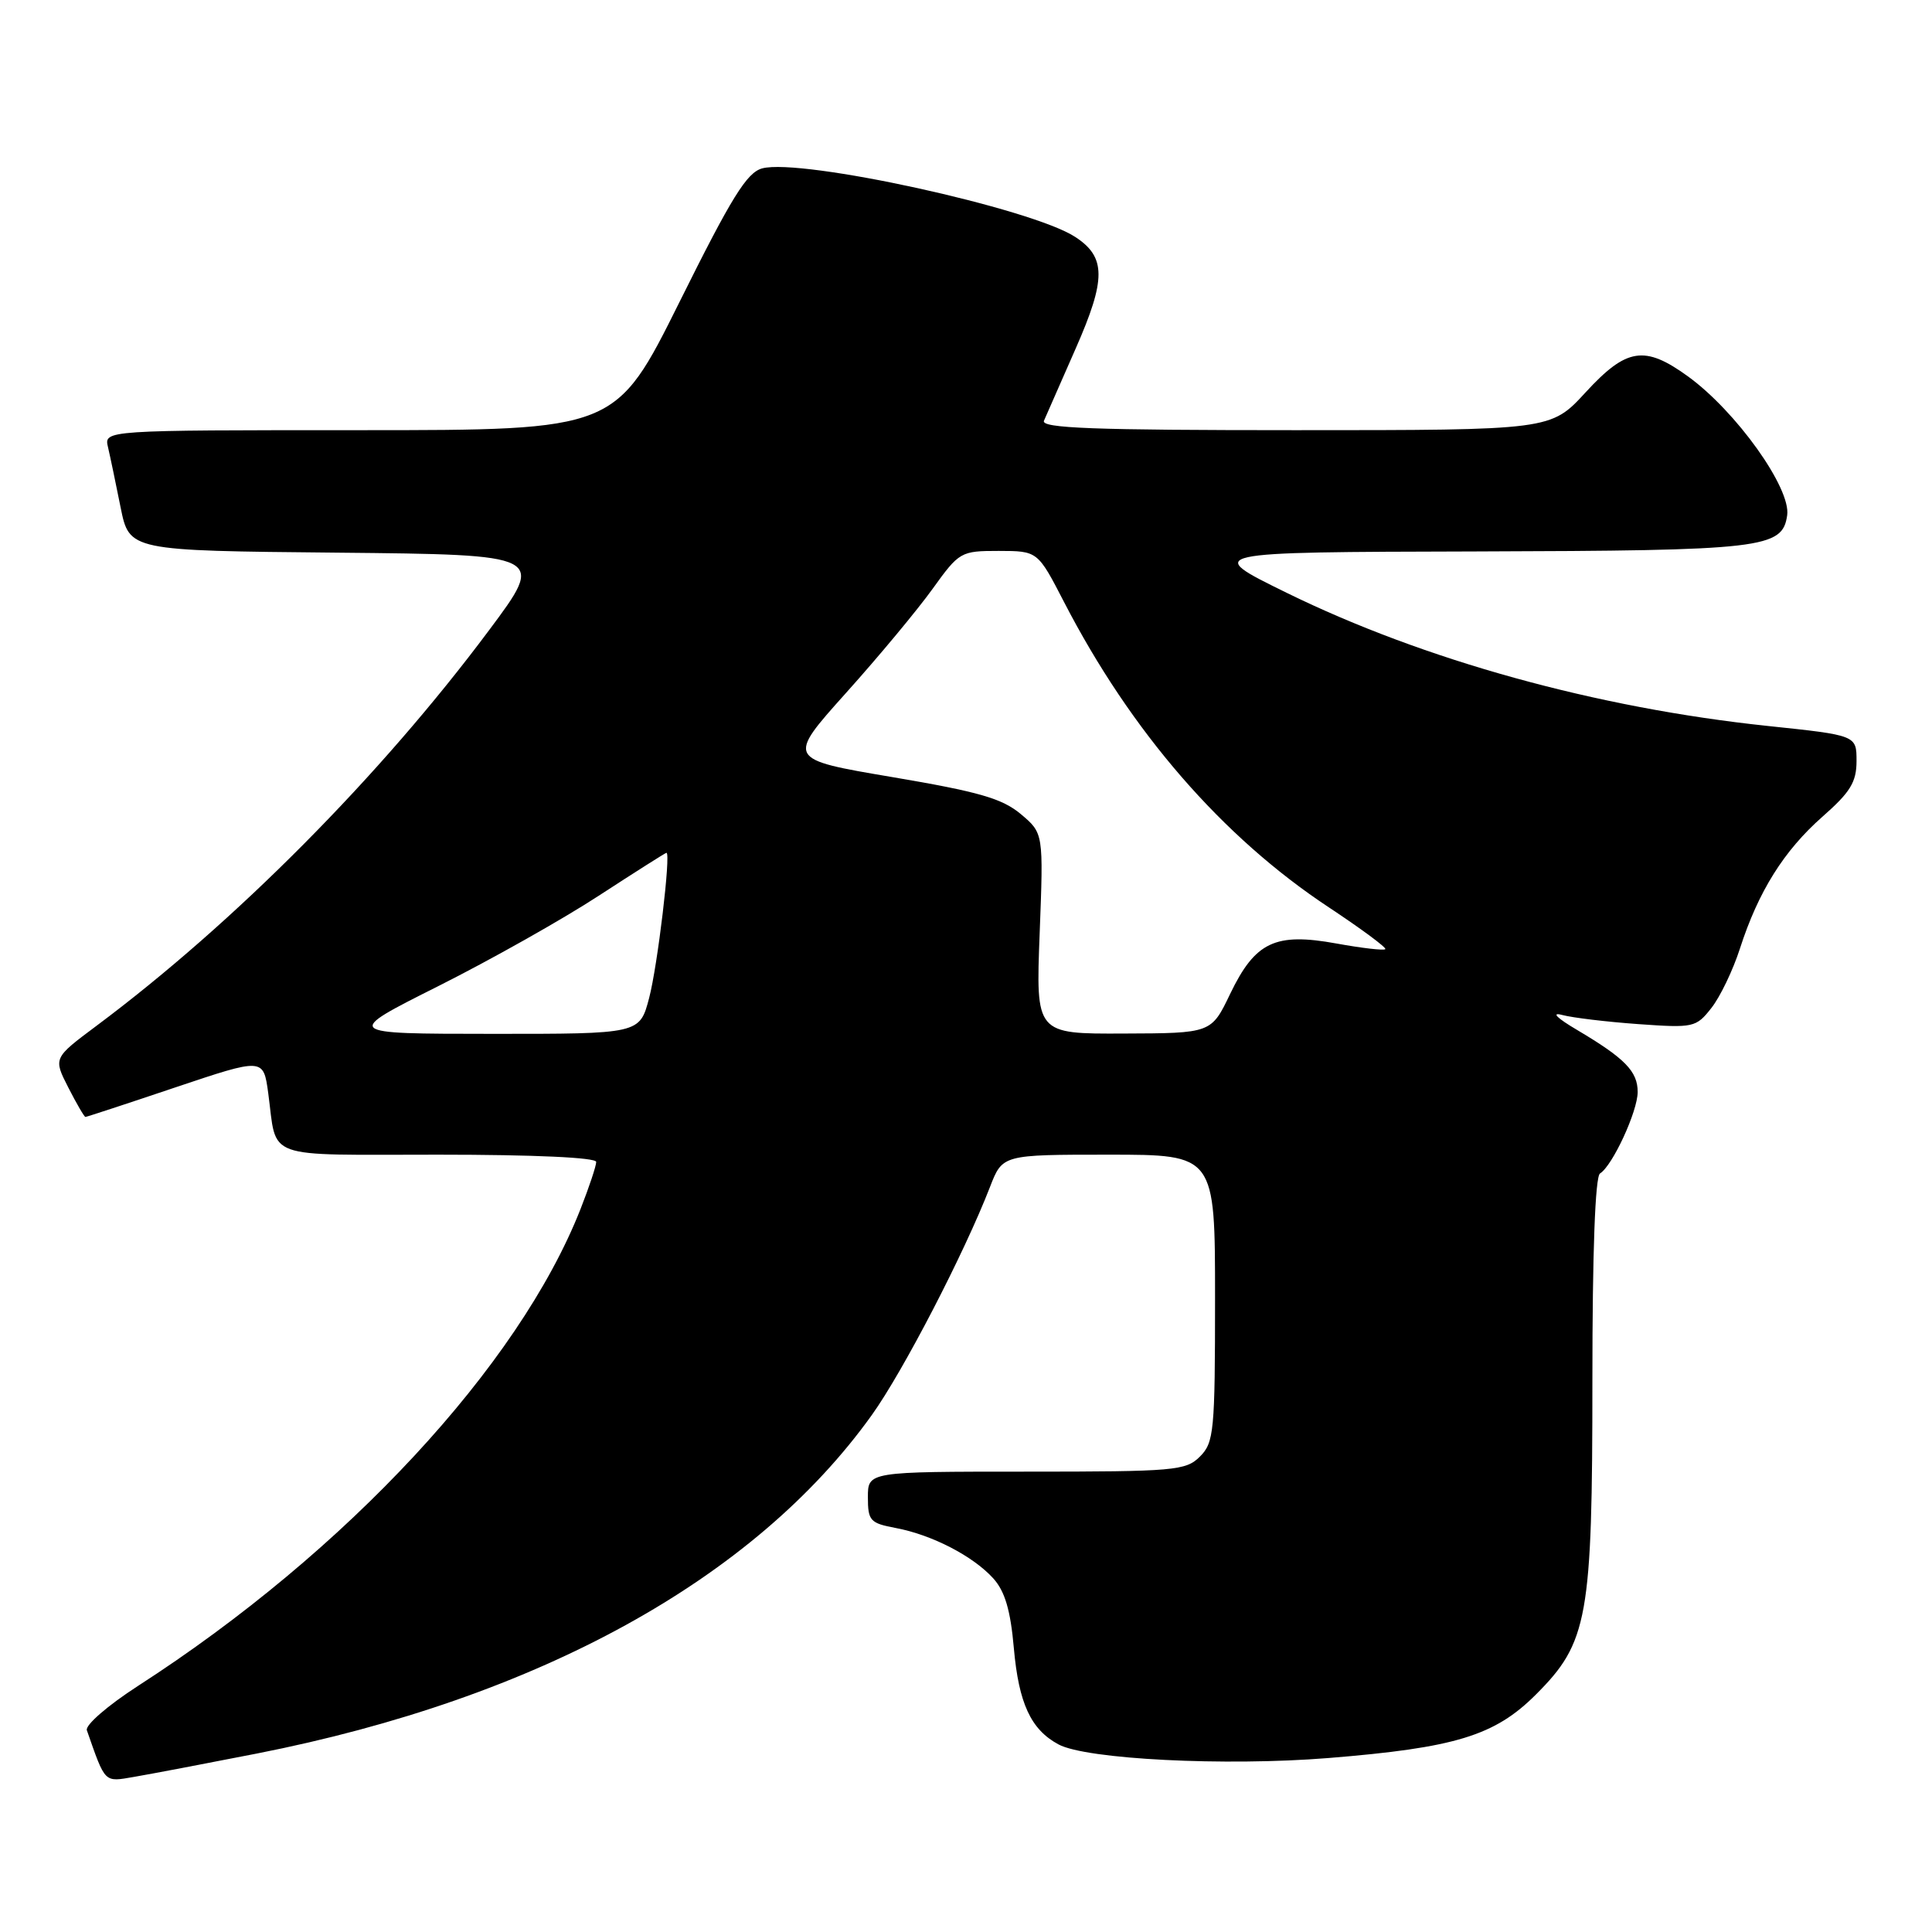 <?xml version="1.0" encoding="UTF-8" standalone="no"?>
<!DOCTYPE svg PUBLIC "-//W3C//DTD SVG 1.1//EN" "http://www.w3.org/Graphics/SVG/1.1/DTD/svg11.dtd" >
<svg xmlns="http://www.w3.org/2000/svg" xmlns:xlink="http://www.w3.org/1999/xlink" version="1.1" viewBox="0 0 256 256">
 <g >
 <path fill="currentColor"
d=" M 34.00 232.36 C 71.26 225.04 99.95 209.25 115.52 187.50 C 119.67 181.71 127.80 166.01 131.19 157.25 C 132.84 153.00 132.84 153.00 146.92 153.00 C 161.00 153.00 161.00 153.00 161.00 172.00 C 161.00 189.67 160.86 191.14 159.00 193.00 C 157.13 194.87 155.67 195.00 136.00 195.00 C 115.00 195.00 115.00 195.00 115.00 198.39 C 115.00 201.51 115.30 201.83 118.70 202.47 C 123.49 203.37 128.94 206.19 131.62 209.15 C 133.16 210.86 133.90 213.37 134.34 218.39 C 134.99 225.70 136.59 229.17 140.25 231.14 C 143.90 233.12 162.35 234.05 176.00 232.95 C 192.84 231.59 198.06 229.99 203.51 224.54 C 210.42 217.64 211.00 214.38 211.00 182.88 C 211.00 165.87 211.37 155.89 212.01 155.49 C 213.67 154.46 217.00 147.26 217.00 144.69 C 217.00 141.96 215.32 140.24 209.00 136.49 C 206.27 134.88 205.49 134.09 207.00 134.49 C 208.38 134.86 212.91 135.40 217.08 135.70 C 224.41 136.22 224.74 136.15 226.77 133.56 C 227.93 132.09 229.63 128.55 230.55 125.69 C 232.99 118.12 236.37 112.73 241.48 108.22 C 245.18 104.97 246.00 103.63 246.00 100.84 C 246.00 97.43 246.00 97.43 234.21 96.19 C 211.56 93.80 188.68 87.47 170.49 78.55 C 159.50 73.16 159.50 73.16 195.50 73.07 C 233.67 72.96 236.18 72.67 236.81 68.28 C 237.33 64.69 230.05 54.50 223.66 49.87 C 217.92 45.71 215.52 46.09 210.09 52.00 C 205.49 57.00 205.49 57.00 171.64 57.00 C 144.93 57.00 137.90 56.74 138.33 55.75 C 138.63 55.06 140.52 50.76 142.53 46.19 C 146.58 37.00 146.57 34.07 142.48 31.40 C 136.70 27.61 106.21 20.93 101.00 22.31 C 98.96 22.86 96.95 26.10 90.05 39.99 C 81.59 57.00 81.59 57.00 47.69 57.00 C 13.78 57.00 13.78 57.00 14.31 59.25 C 14.60 60.49 15.35 64.08 15.98 67.23 C 17.14 72.97 17.14 72.97 44.70 73.23 C 72.27 73.50 72.27 73.50 64.81 83.50 C 50.40 102.82 31.13 122.23 12.78 135.93 C 7.06 140.20 7.06 140.20 9.05 144.10 C 10.14 146.24 11.17 148.00 11.32 148.00 C 11.47 148.00 16.84 146.24 23.25 144.08 C 34.90 140.17 34.90 140.17 35.54 144.83 C 36.75 153.78 34.59 153.00 58.07 153.00 C 70.82 153.00 79.00 153.38 79.00 153.96 C 79.00 154.49 78.06 157.31 76.92 160.21 C 68.75 180.97 45.90 205.59 18.29 223.39 C 14.28 225.98 11.27 228.59 11.51 229.27 C 13.99 236.36 13.77 236.13 17.74 235.45 C 19.81 235.10 27.12 233.71 34.00 232.36 Z  M 58.07 130.67 C 64.98 127.20 74.56 121.81 79.35 118.68 C 84.15 115.56 88.18 113.00 88.31 113.00 C 88.92 113.00 87.13 128.01 86.01 132.25 C 84.76 137.00 84.76 137.00 65.13 136.99 C 45.50 136.98 45.50 136.98 58.07 130.67 Z  M 137.76 123.70 C 138.27 110.40 138.27 110.40 135.26 107.87 C 132.79 105.80 129.70 104.91 118.24 102.97 C 104.23 100.60 104.23 100.60 112.09 91.83 C 116.42 87.01 121.58 80.80 123.57 78.03 C 127.11 73.11 127.30 73.00 132.34 73.00 C 137.50 73.01 137.50 73.01 140.98 79.75 C 149.86 96.95 161.94 110.89 176.11 120.25 C 180.40 123.09 183.76 125.58 183.56 125.77 C 183.37 125.97 180.45 125.63 177.09 125.02 C 168.97 123.54 166.32 124.80 163.00 131.70 C 160.50 136.91 160.50 136.91 148.88 136.95 C 137.25 137.00 137.25 137.00 137.76 123.70 Z "/>
</g>
</svg>